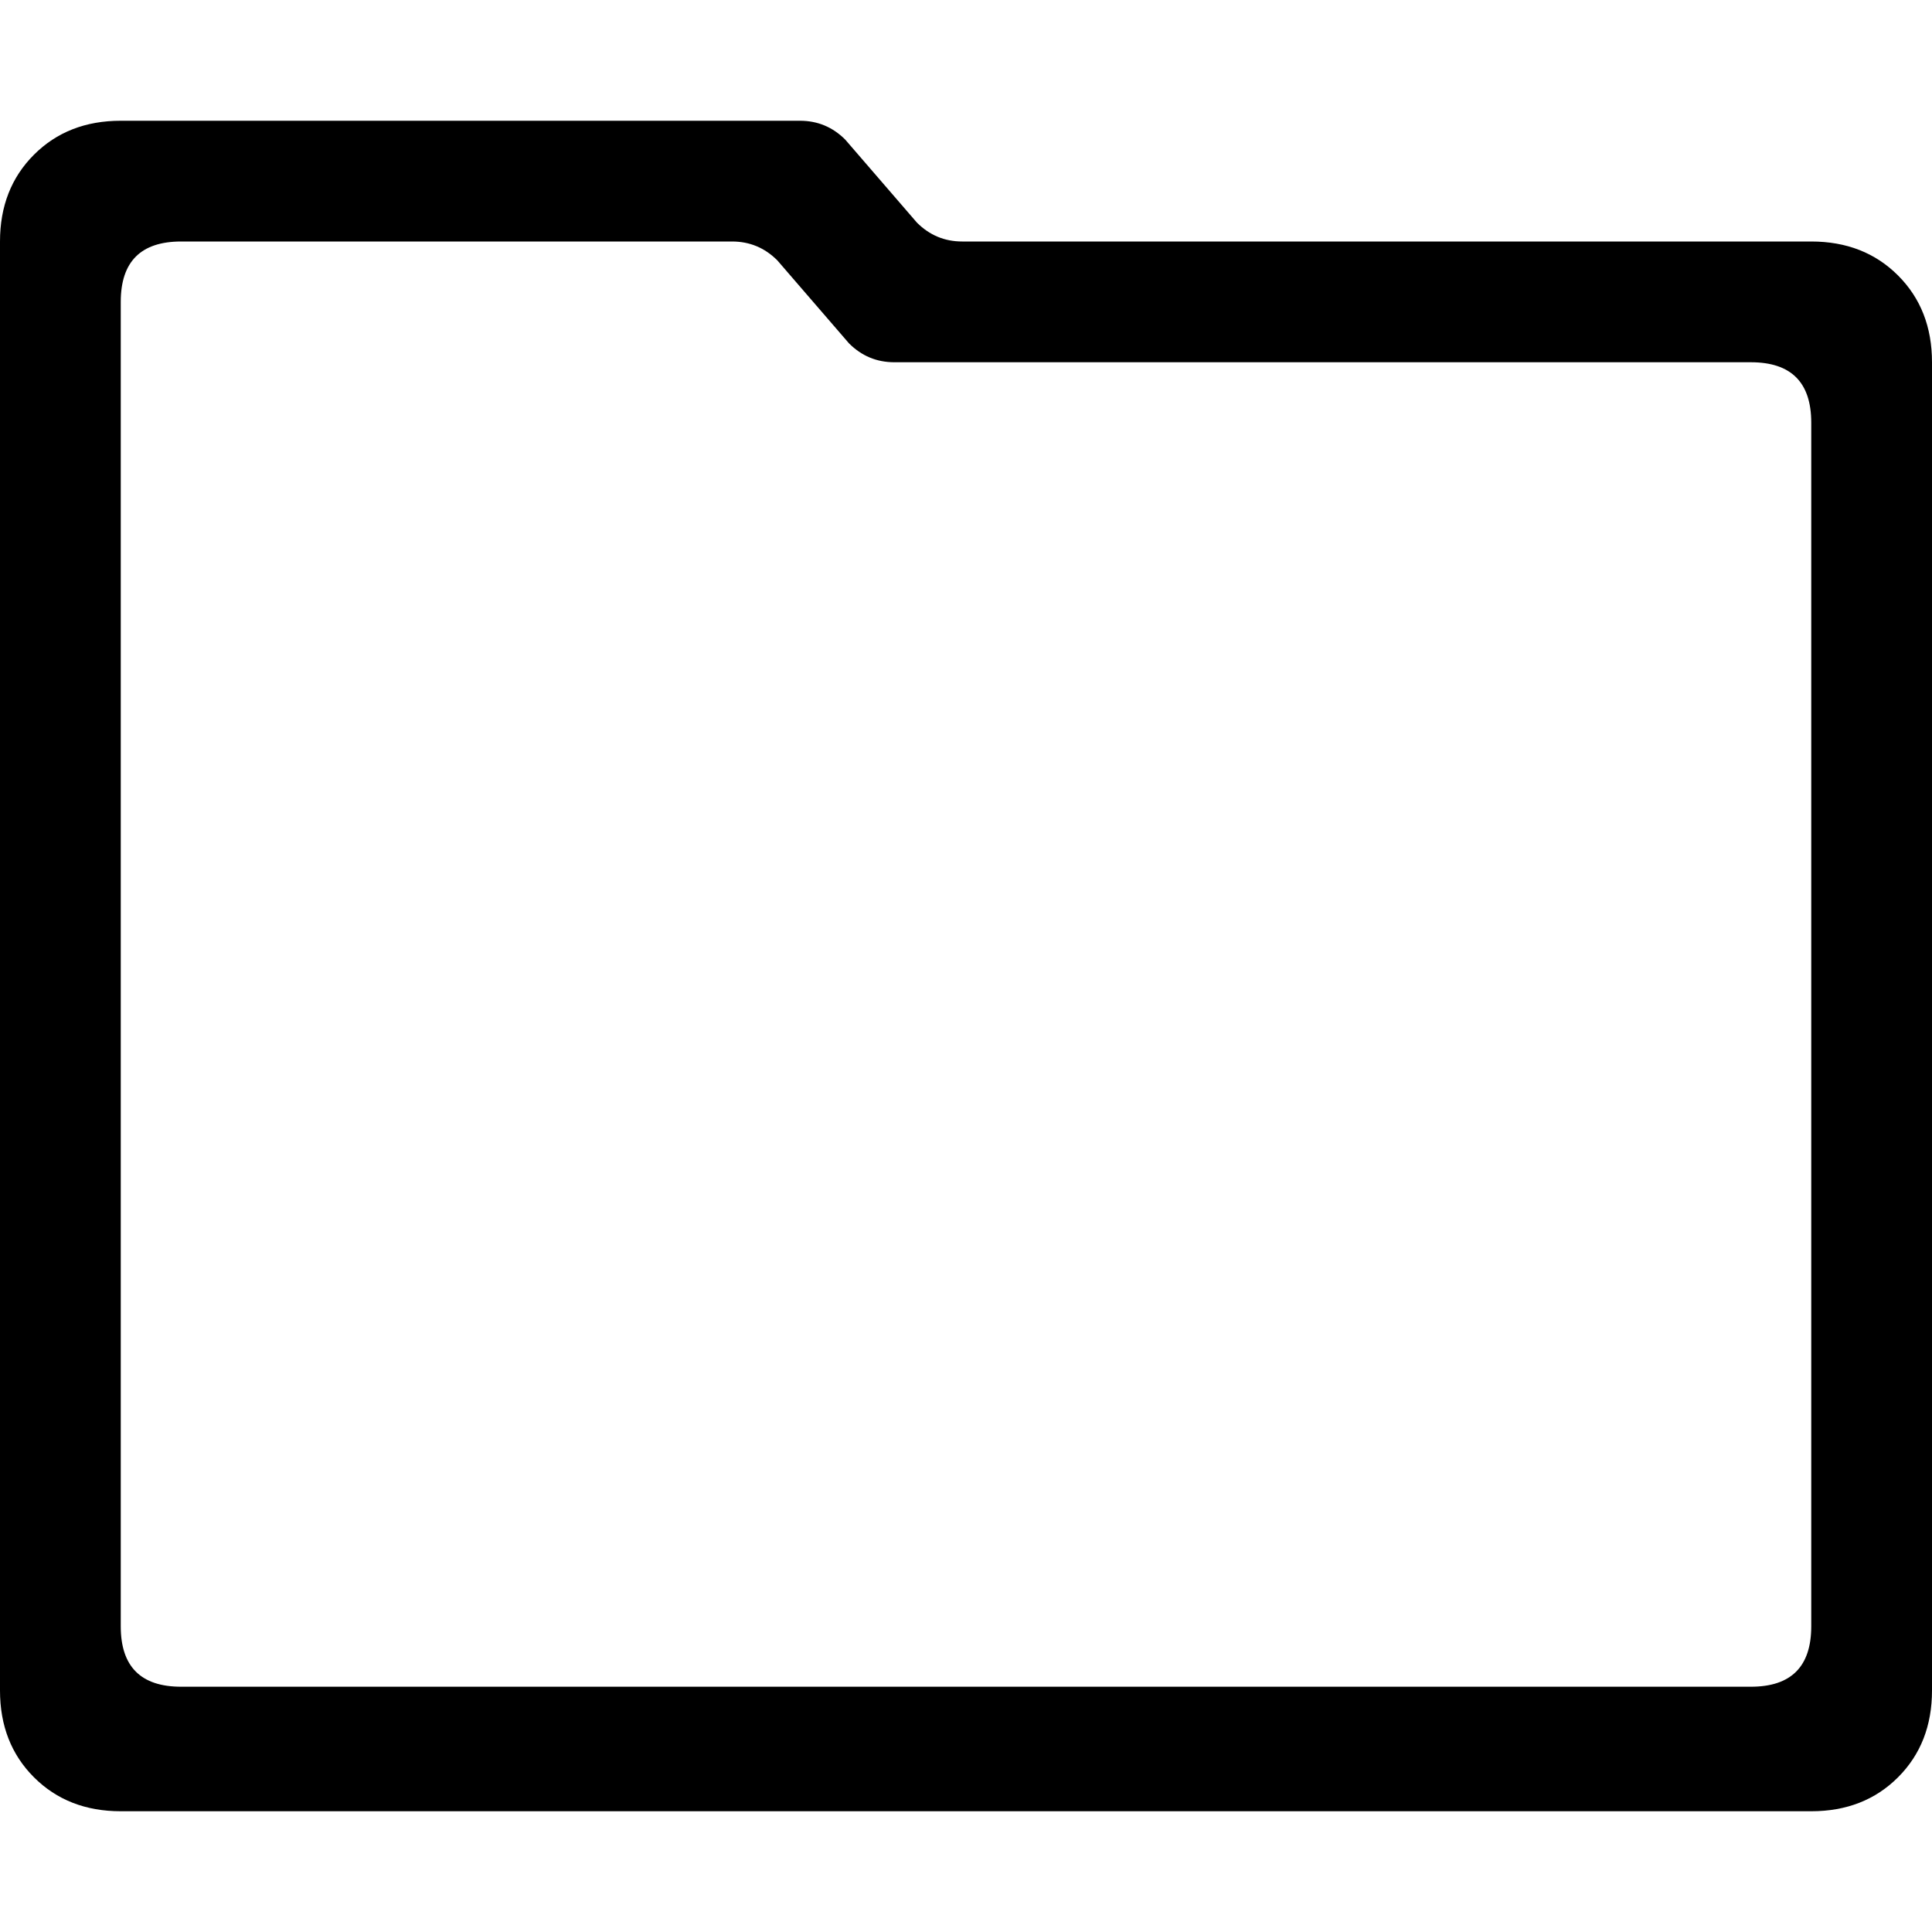<svg xmlns="http://www.w3.org/2000/svg" viewBox="0 0 512 512">
	<path d="M0 448V64q0-14 9-23t23-9h180q7 0 12 5l19 22q5 5 12 5h225q14 0 23 9t9 23v352q0 14-9 23t-23 9H32q-14 0-23-9t-9-23zm48-1h416q16 0 16-16V112q0-16-16-16H237q-7 0-12-5l-19-22q-5-5-12-5H48q-16 0-16 16v351q0 16 16 16z"/>
</svg>